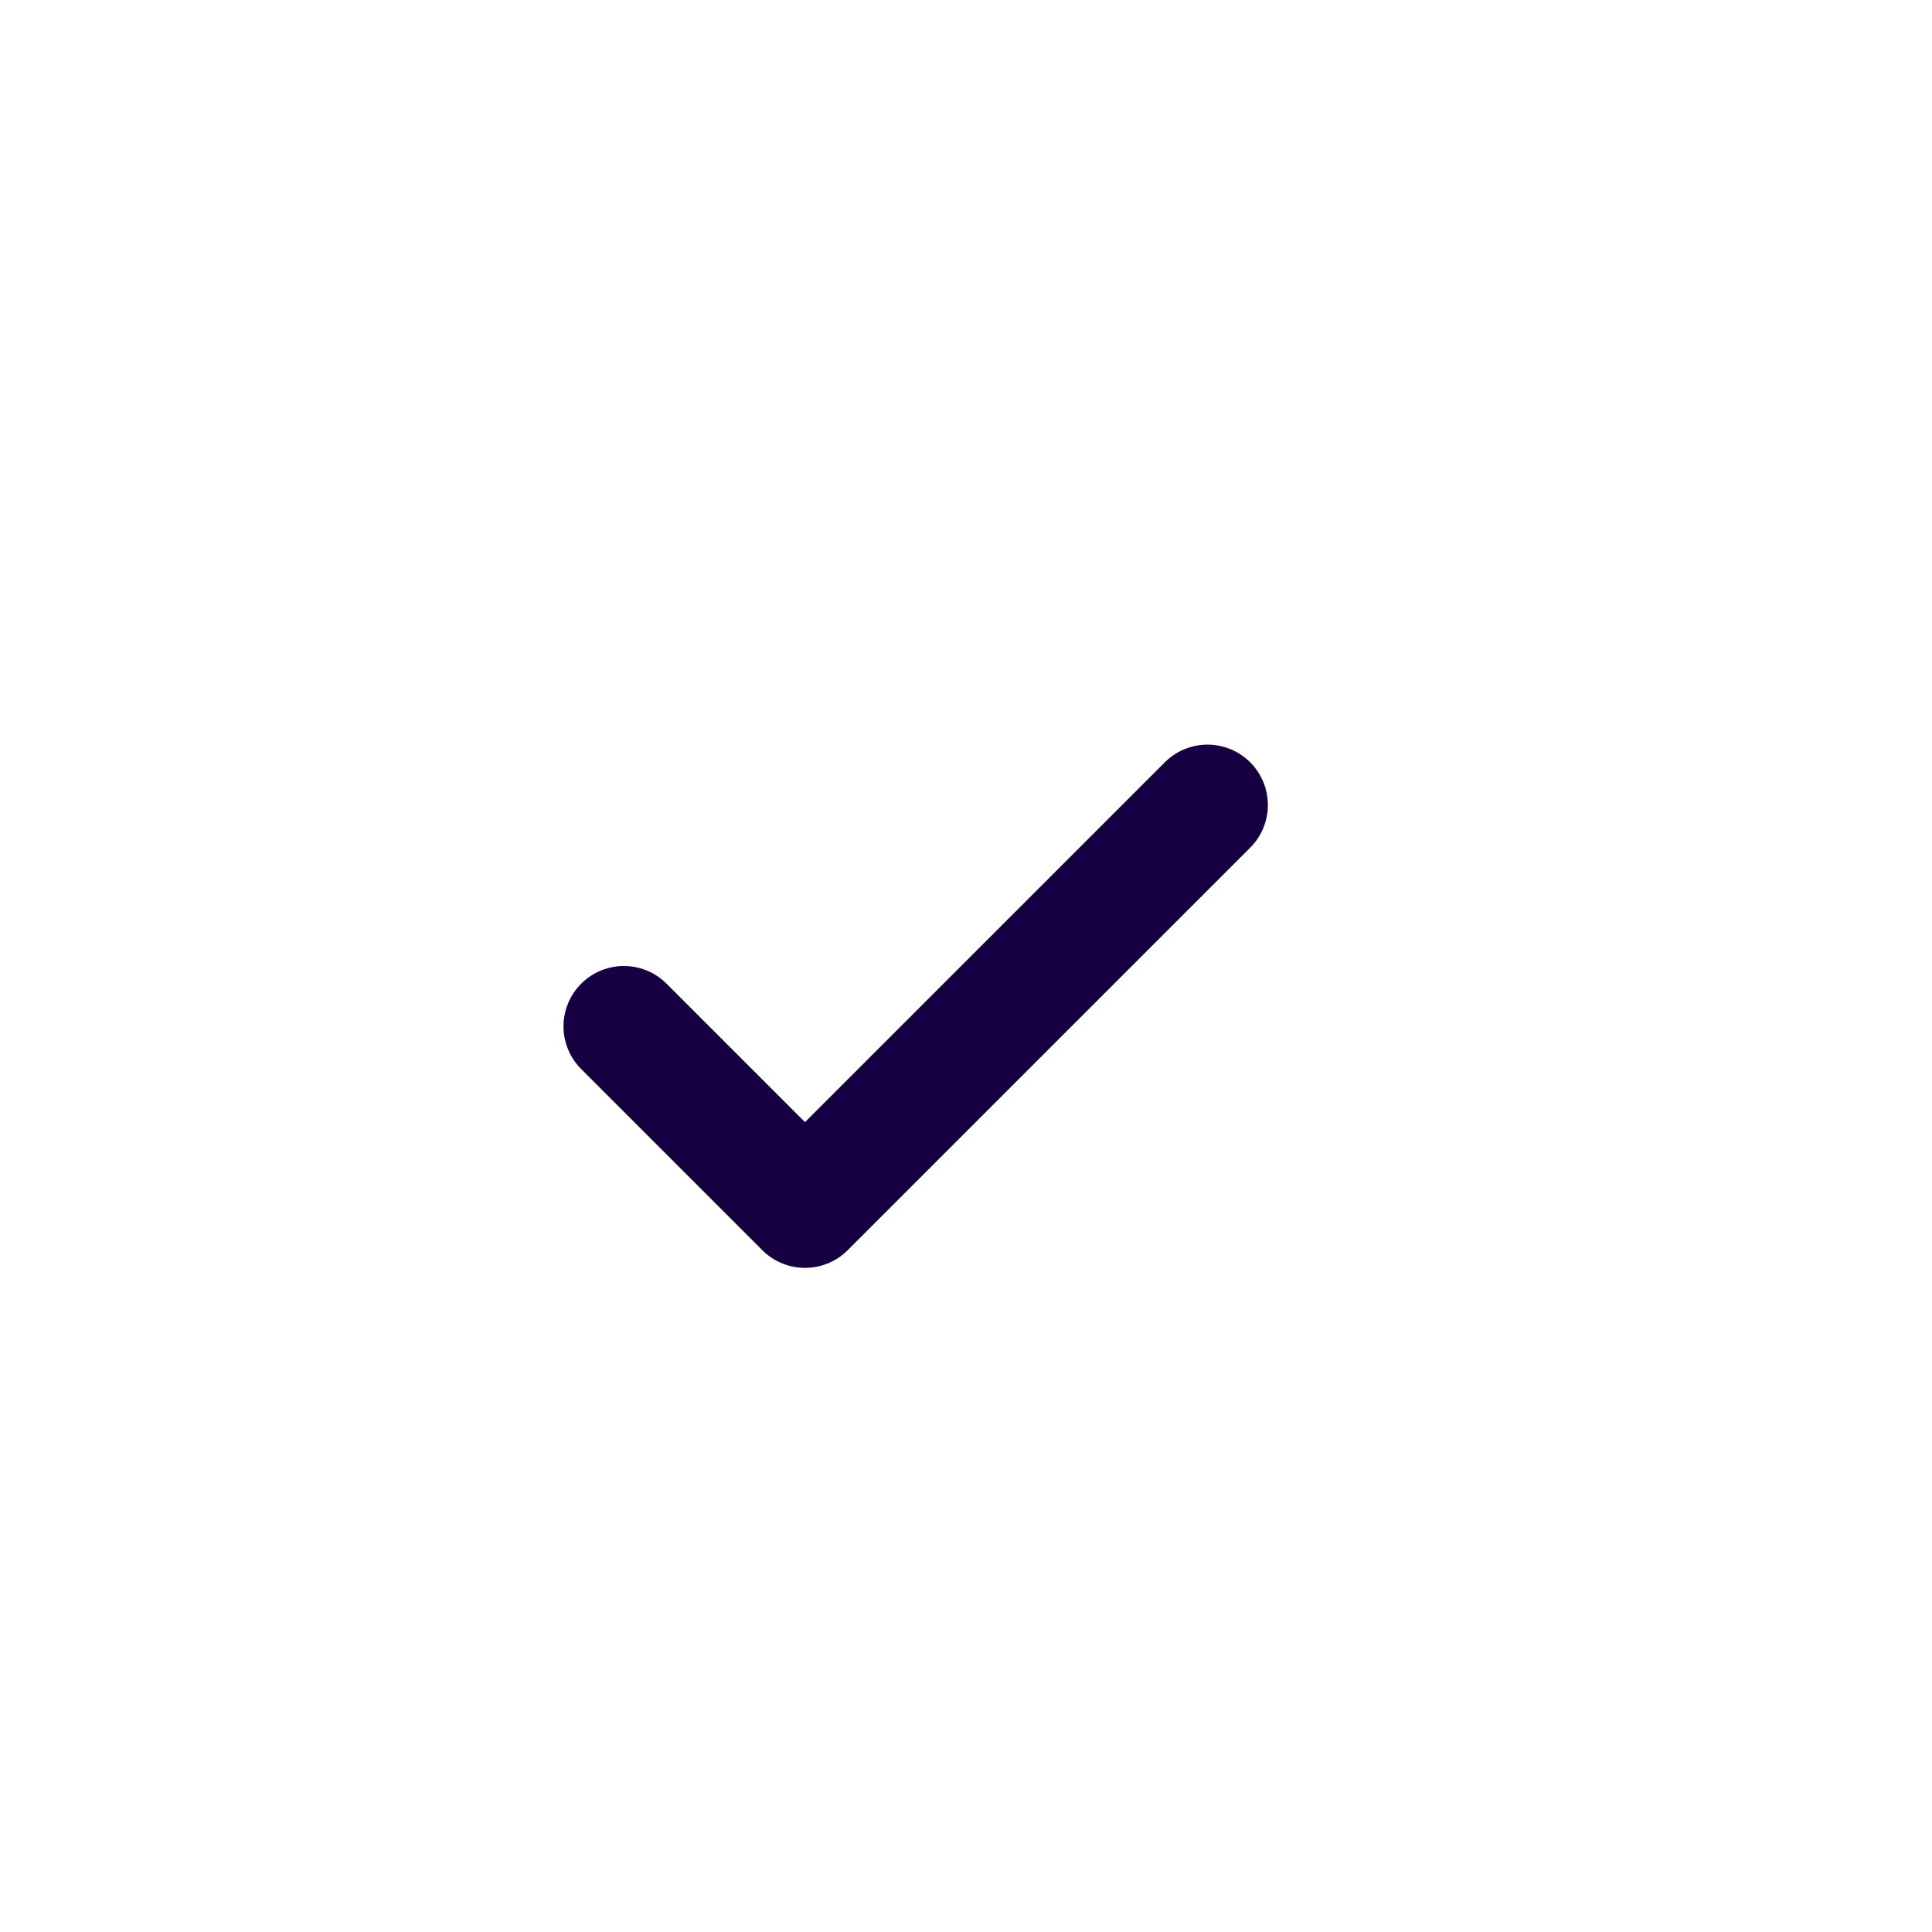 <svg width="24" height="24" viewBox="0 0 24 24" fill="none" xmlns="http://www.w3.org/2000/svg">
<path d="M7.75 12.75L10 15L15 10" stroke="#160042" stroke-width="1.5" stroke-linecap="round" stroke-linejoin="round"/>
</svg>